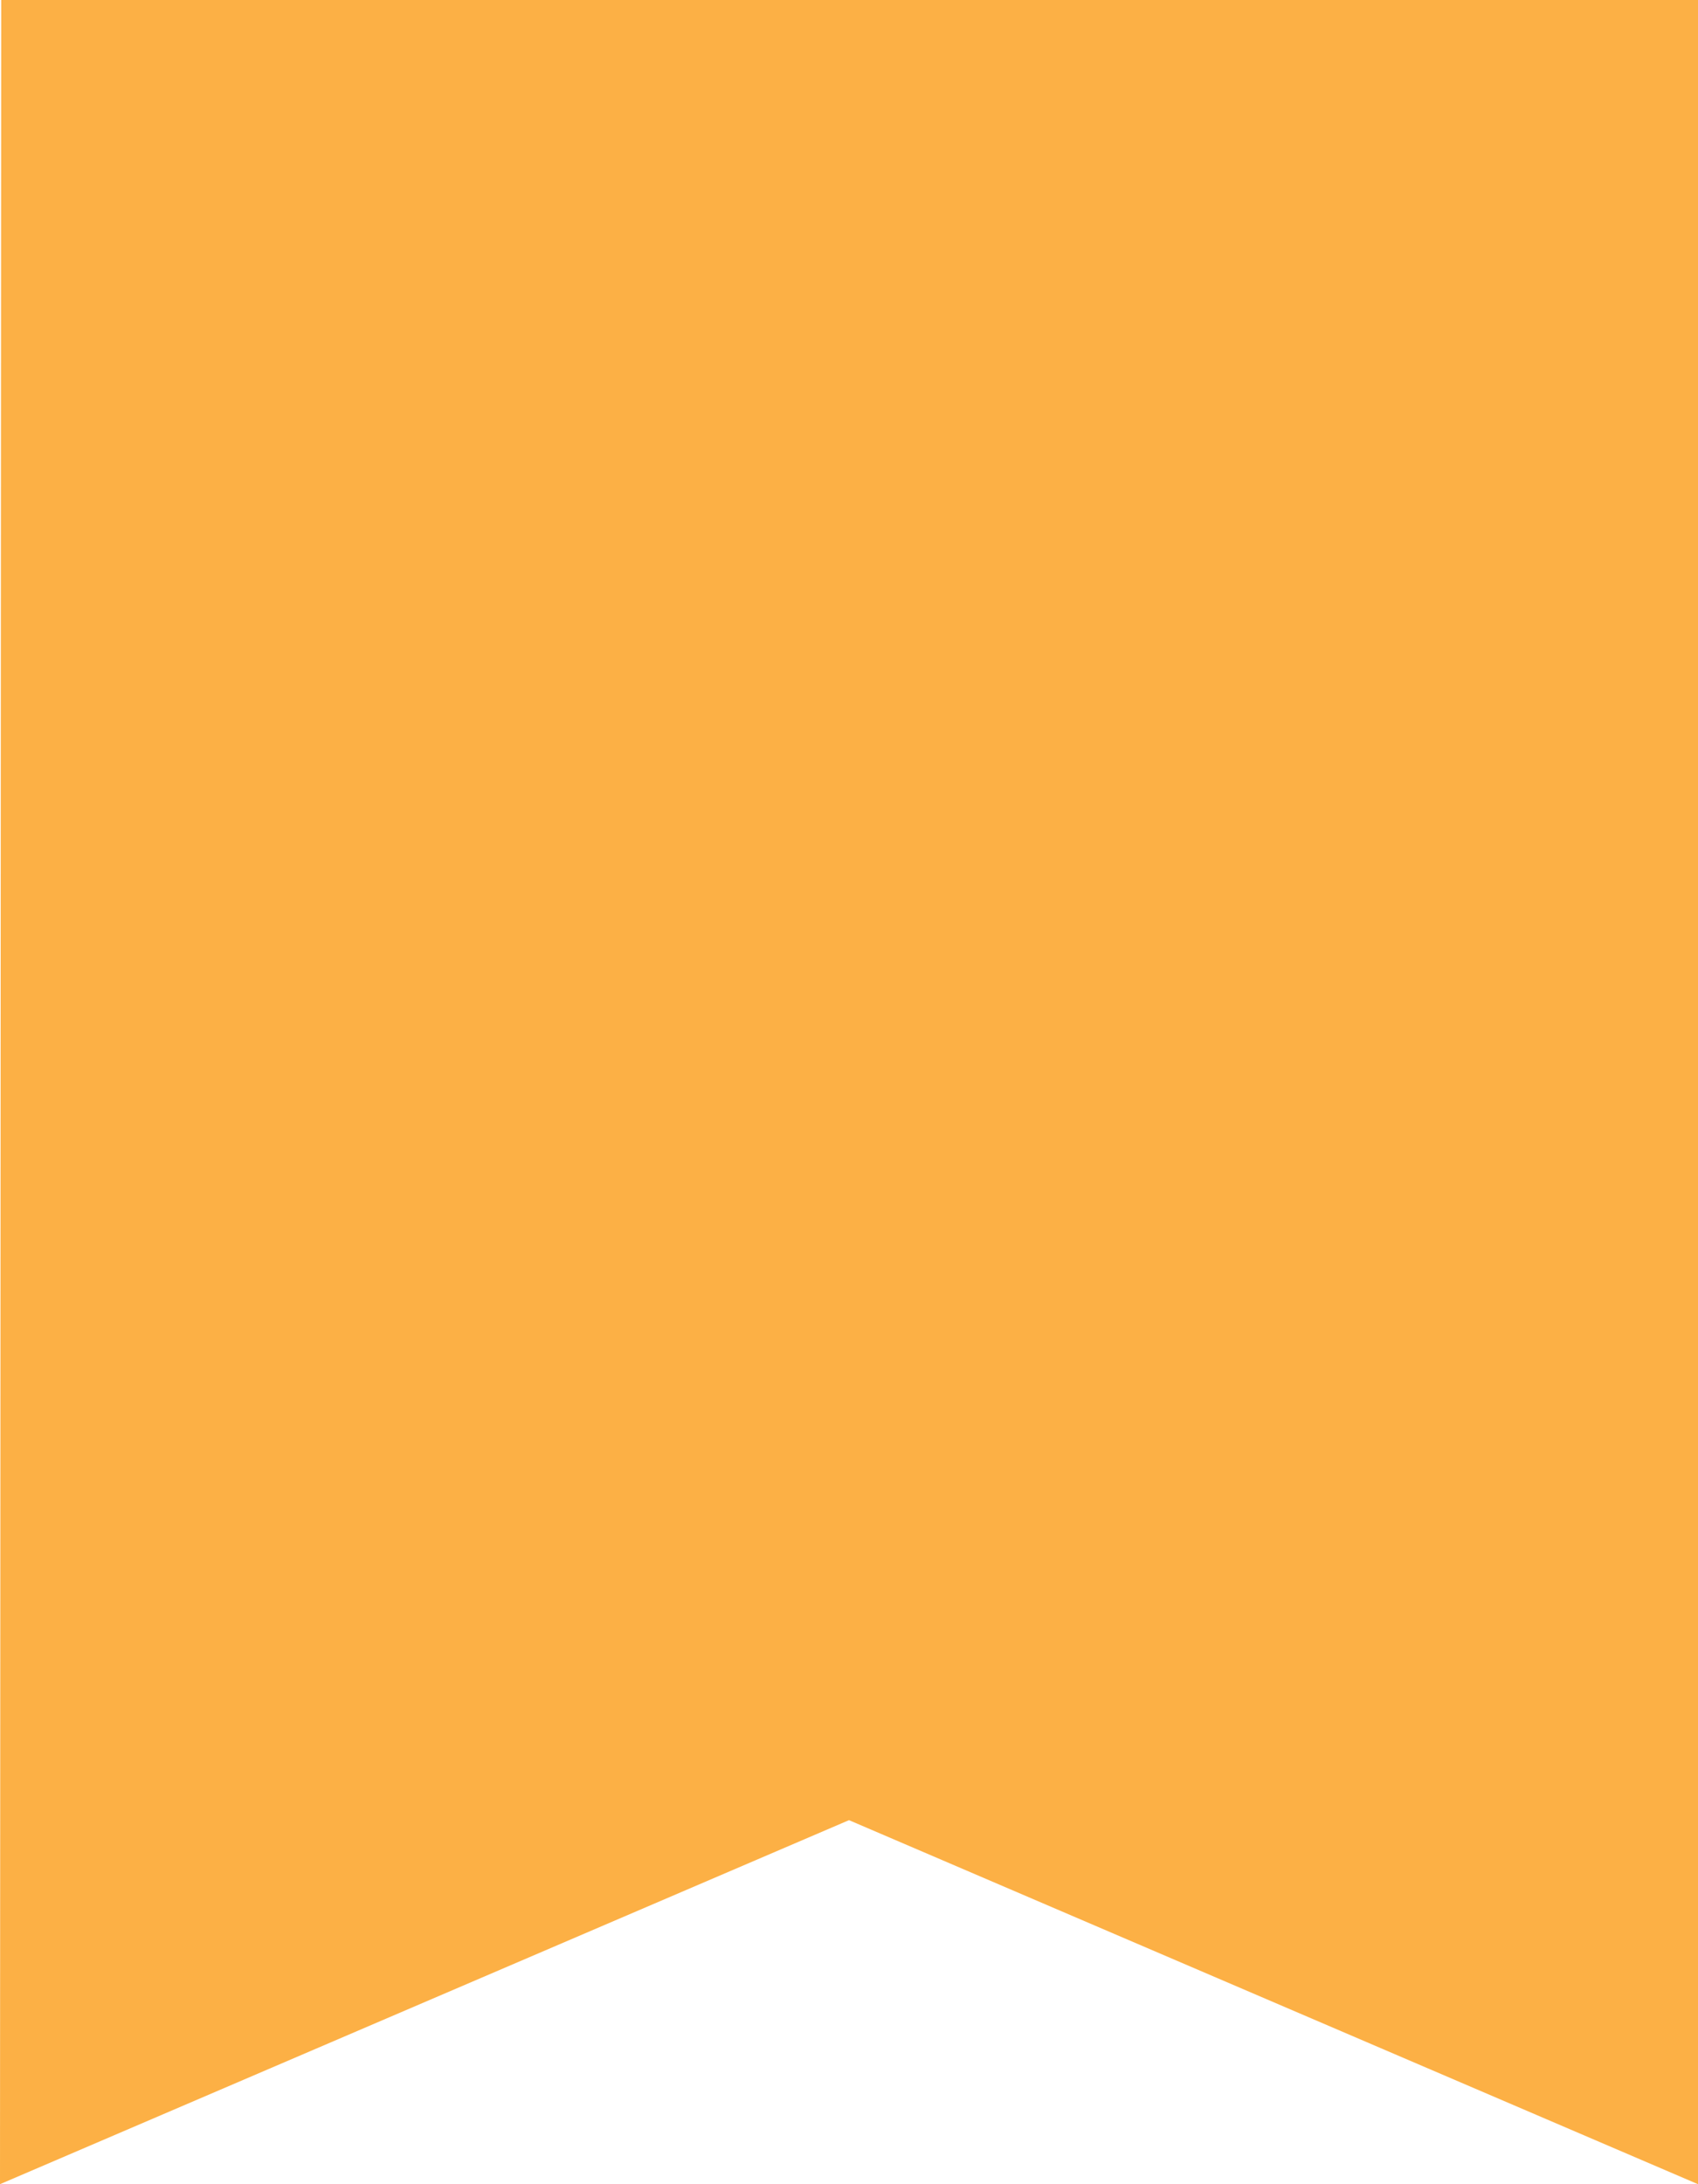 <svg width="14" height="18" viewBox="0 0 14 18" fill="none" xmlns="http://www.w3.org/2000/svg">
<path fill-rule="evenodd" clip-rule="evenodd" d="M0.01 0L0 18L7 15L14 18V0H0.01Z" fill="#FCB045"/>
</svg>
